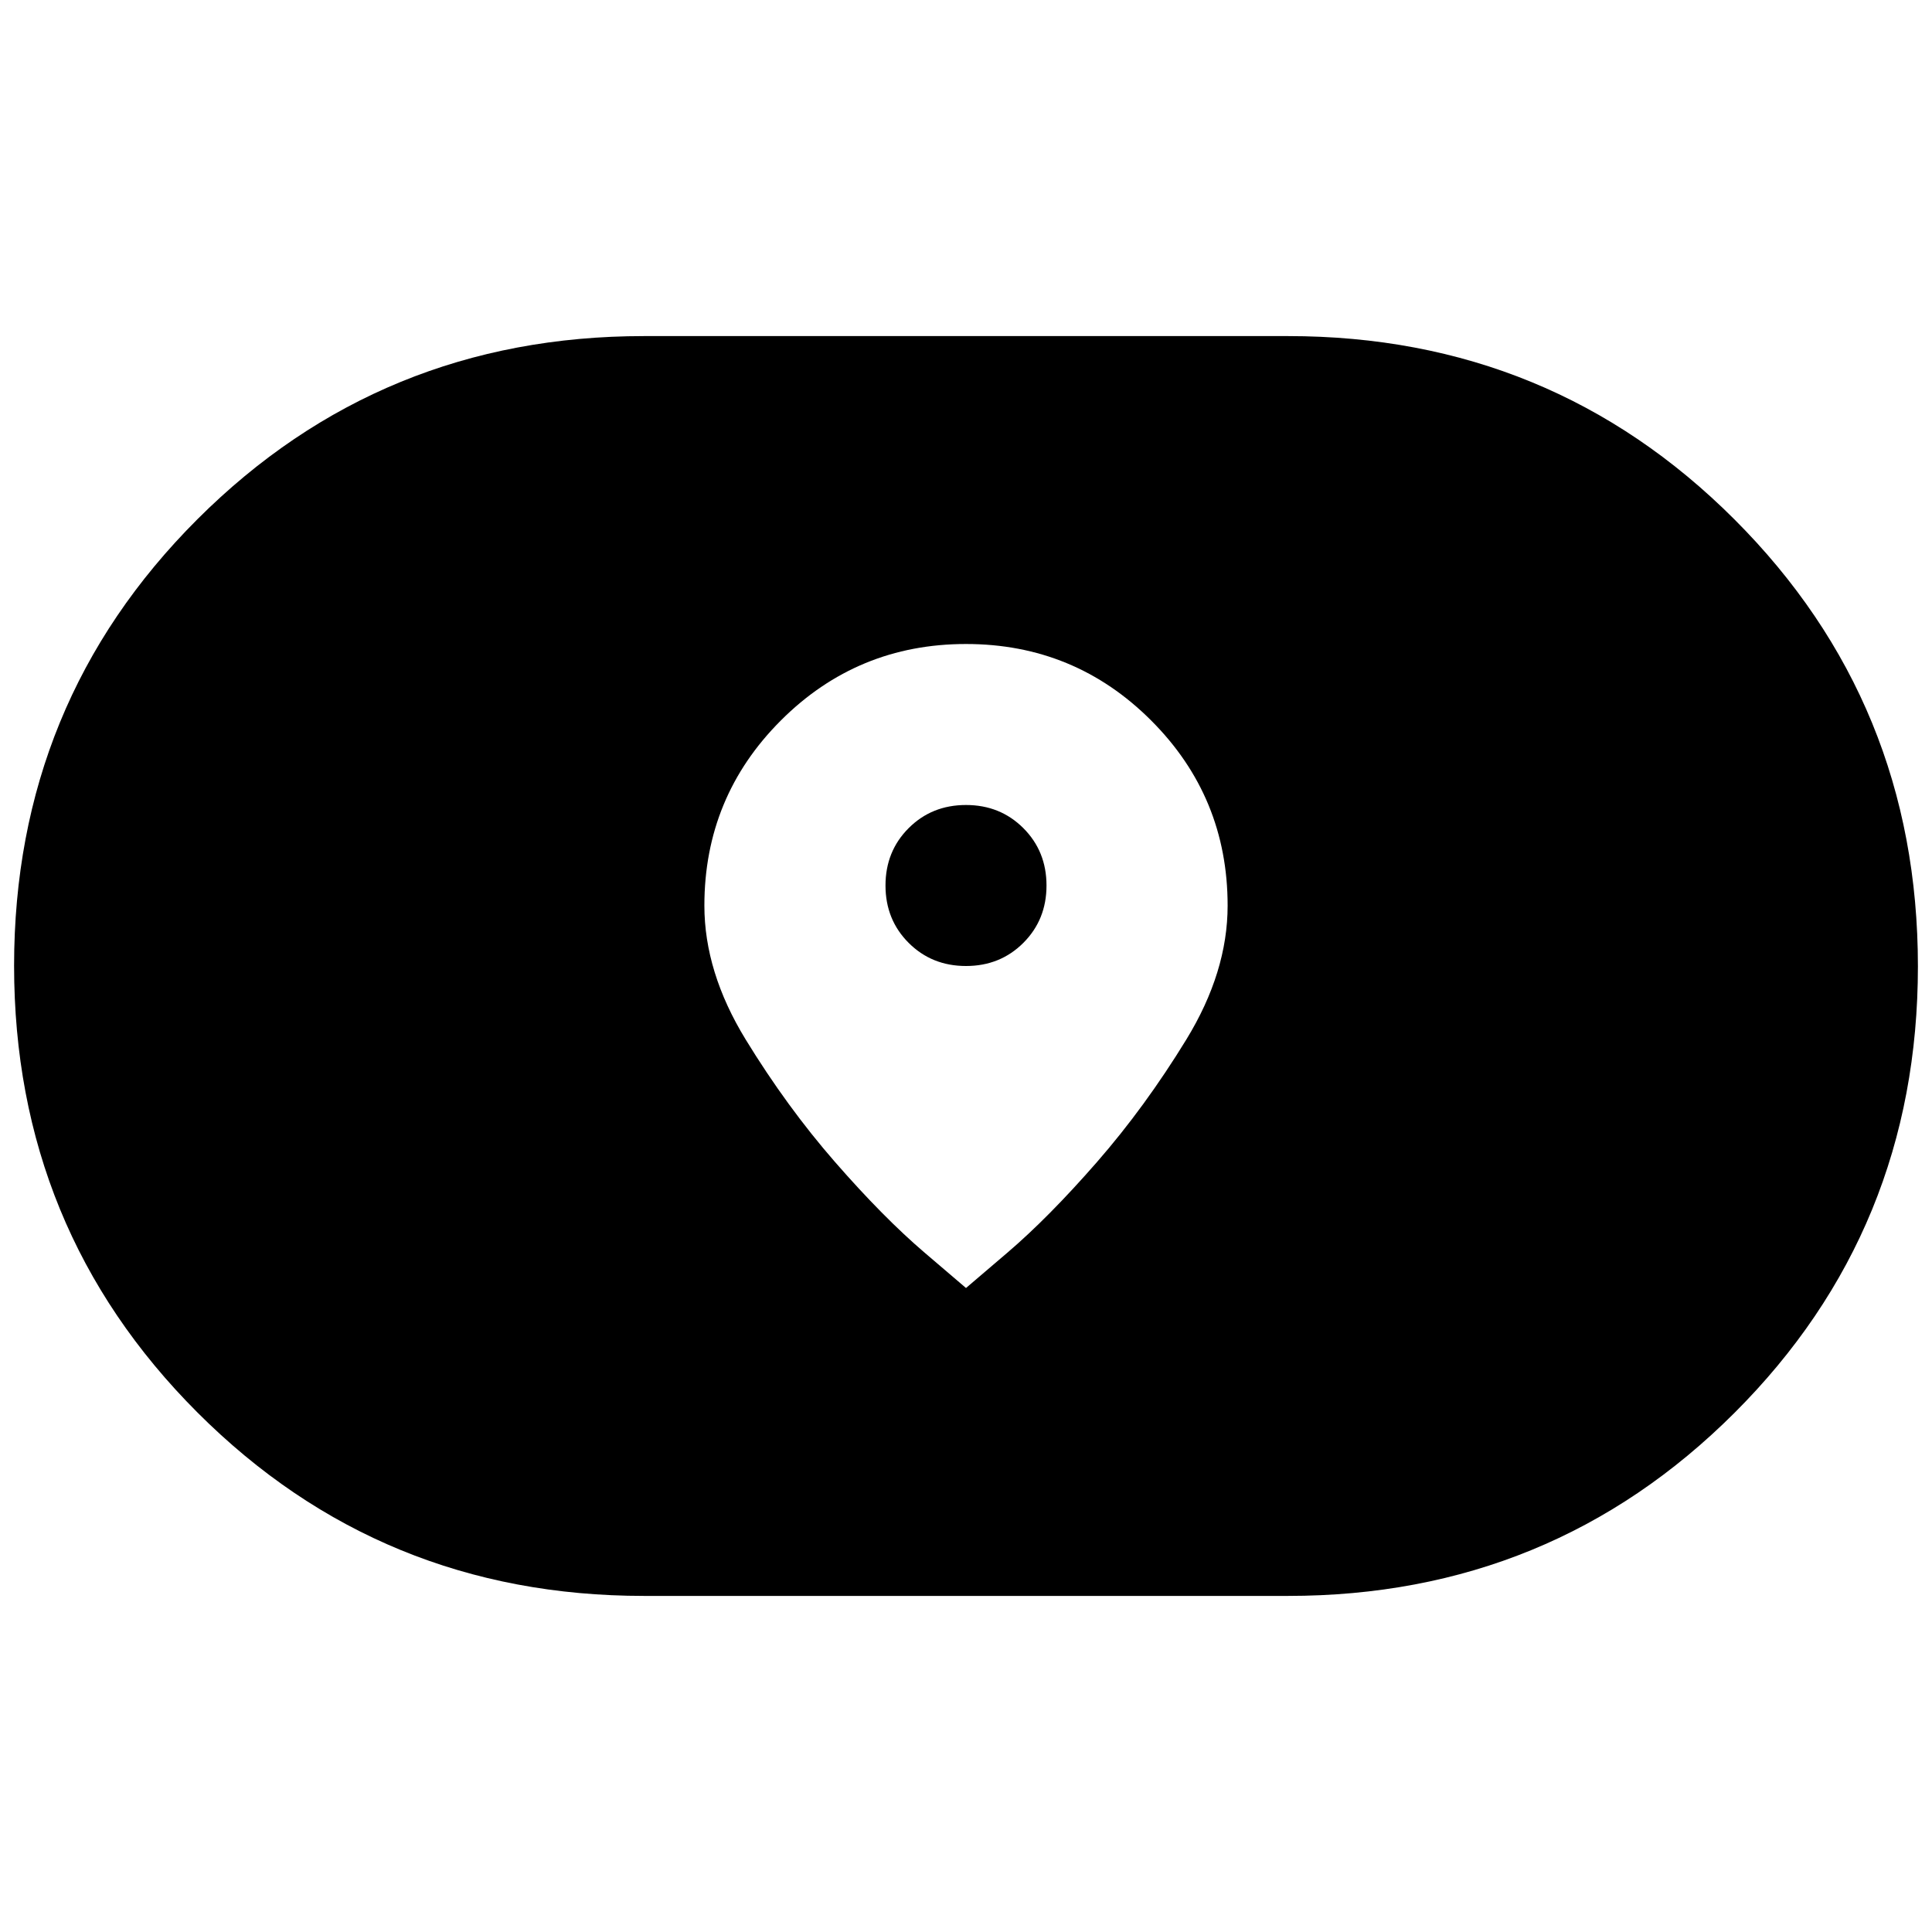 <svg xmlns="http://www.w3.org/2000/svg" height="24" viewBox="0 -960 960 960" width="24"><path d="m480-320 20.5-17.5q20.5-17.5 44.5-45t44.5-61Q610-477 610-510q0-54-38-92t-92-38q-54 0-92 38t-38 92q0 33 20.5 66.5t44.5 61q24 27.5 44.5 45L480-320Zm0-160q-17 0-28.5-11.5T440-520q0-17 11.5-28.5T480-560q17 0 28.5 11.5T520-520q0 17-11.5 28.5T480-480ZM320-167q-130.789 0-221.895-91.149Q7-349.297 7-480.149 7-611 98.105-702 189.211-793 320-793h320q130.789 0 221.895 91.149Q953-610.703 953-479.851 953-349 861.895-258 770.789-167 640-167H320Z"/></svg>